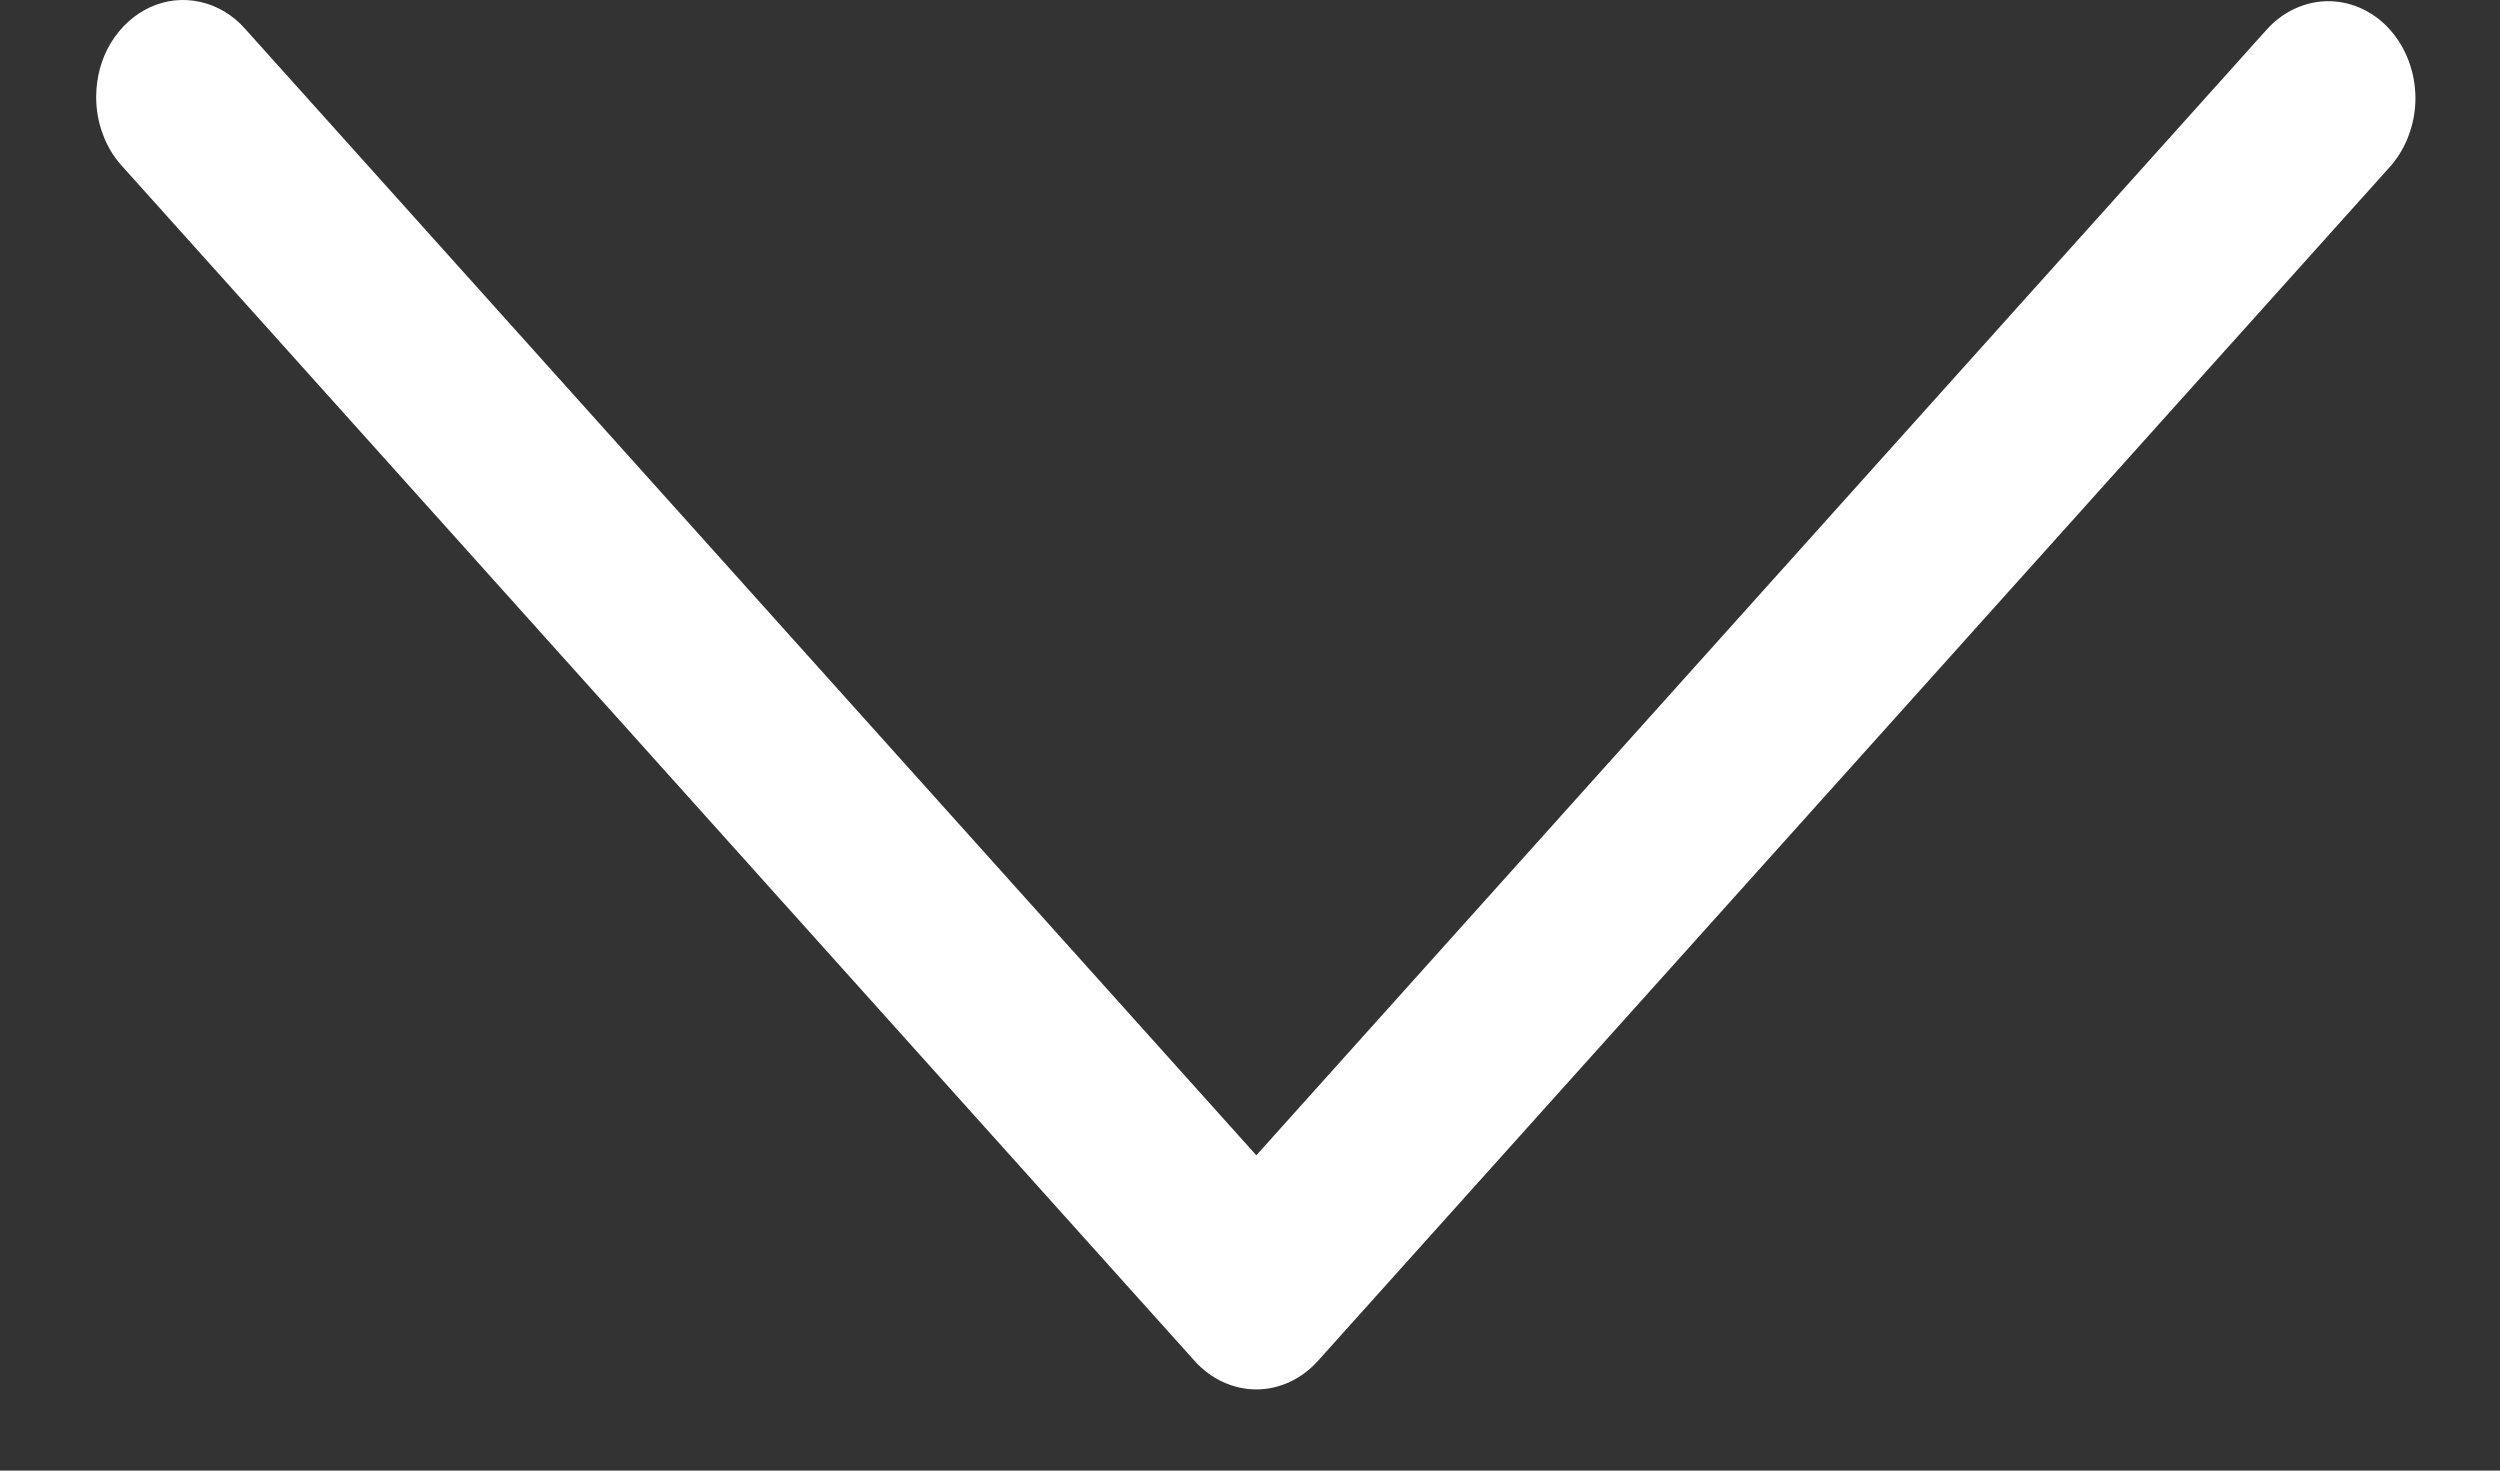<svg width="17" height="10" viewBox="0 0 17 10" fill="none" xmlns="http://www.w3.org/2000/svg">
<rect x="0" y="0" width="17" height="10" fill="#333333" stroke="none"/>
<path d="M0.654 0.659C0.654 0.529 0.688 0.401 0.753 0.293C0.819 0.185 0.911 0.1 1.019 0.05C1.127 0 1.246 -0.013 1.361 0.013C1.476 0.038 1.582 0.101 1.664 0.193L8.543 7.856L15.421 0.193C15.533 0.073 15.683 0.007 15.838 0.008C15.993 0.01 16.142 0.079 16.251 0.201C16.361 0.324 16.423 0.489 16.425 0.662C16.426 0.835 16.366 1.001 16.259 1.126L8.961 9.255C8.85 9.378 8.7 9.448 8.543 9.448C8.386 9.448 8.235 9.378 8.124 9.255L0.827 1.126C0.772 1.065 0.728 0.992 0.699 0.912C0.669 0.832 0.654 0.746 0.654 0.659Z" fill="white"/>
</svg>

